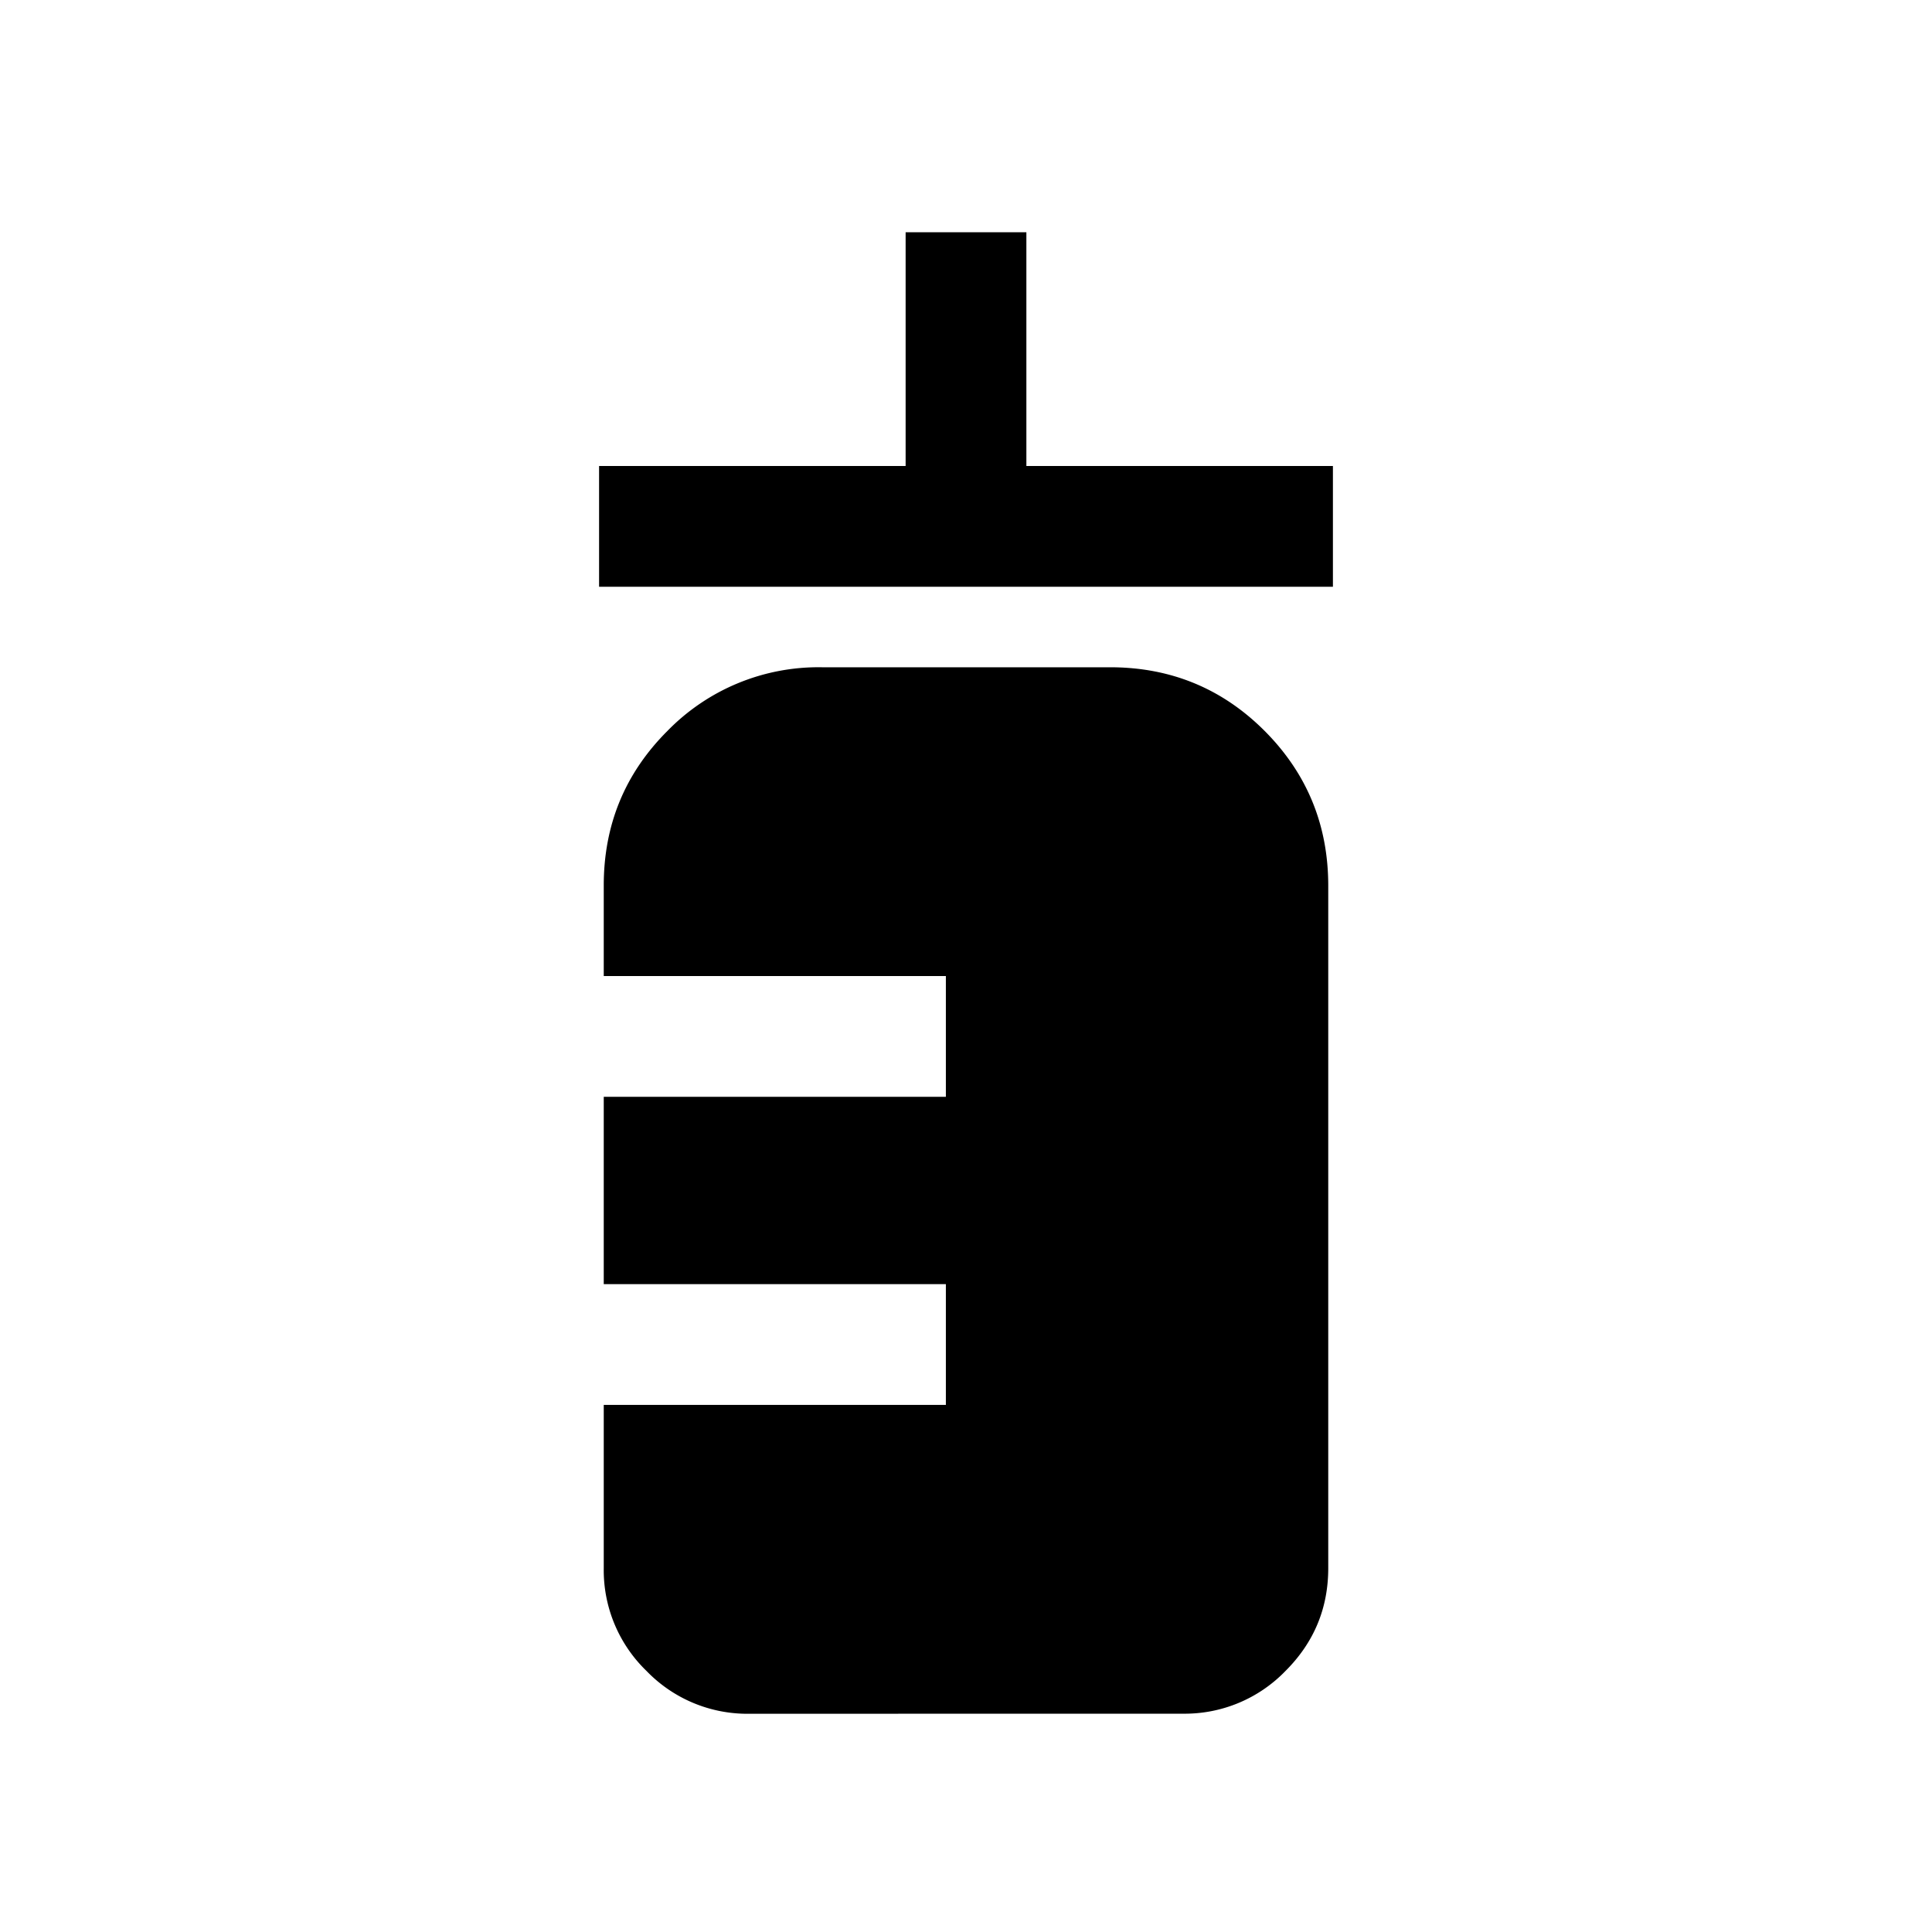 <svg xmlns="http://www.w3.org/2000/svg" width="24" height="24" viewBox="0 0 24 24" fill='currentColor'><path d="M7.442 7.289v-1.5h3.808V2.885h1.5v2.904h3.808v1.5zm1.866 14a1.74 1.74 0 0 1-1.277-.532 1.74 1.74 0 0 1-.531-1.276v-2.029h4.25v-1.5H7.5v-2.327h4.25v-1.5H7.5V11q0-1.13.791-1.92a2.62 2.62 0 0 1 1.92-.791h3.578q1.13 0 1.92.79.79.792.791 1.921v8.48q0 .747-.531 1.277a1.74 1.74 0 0 1-1.277.531z"/></svg>